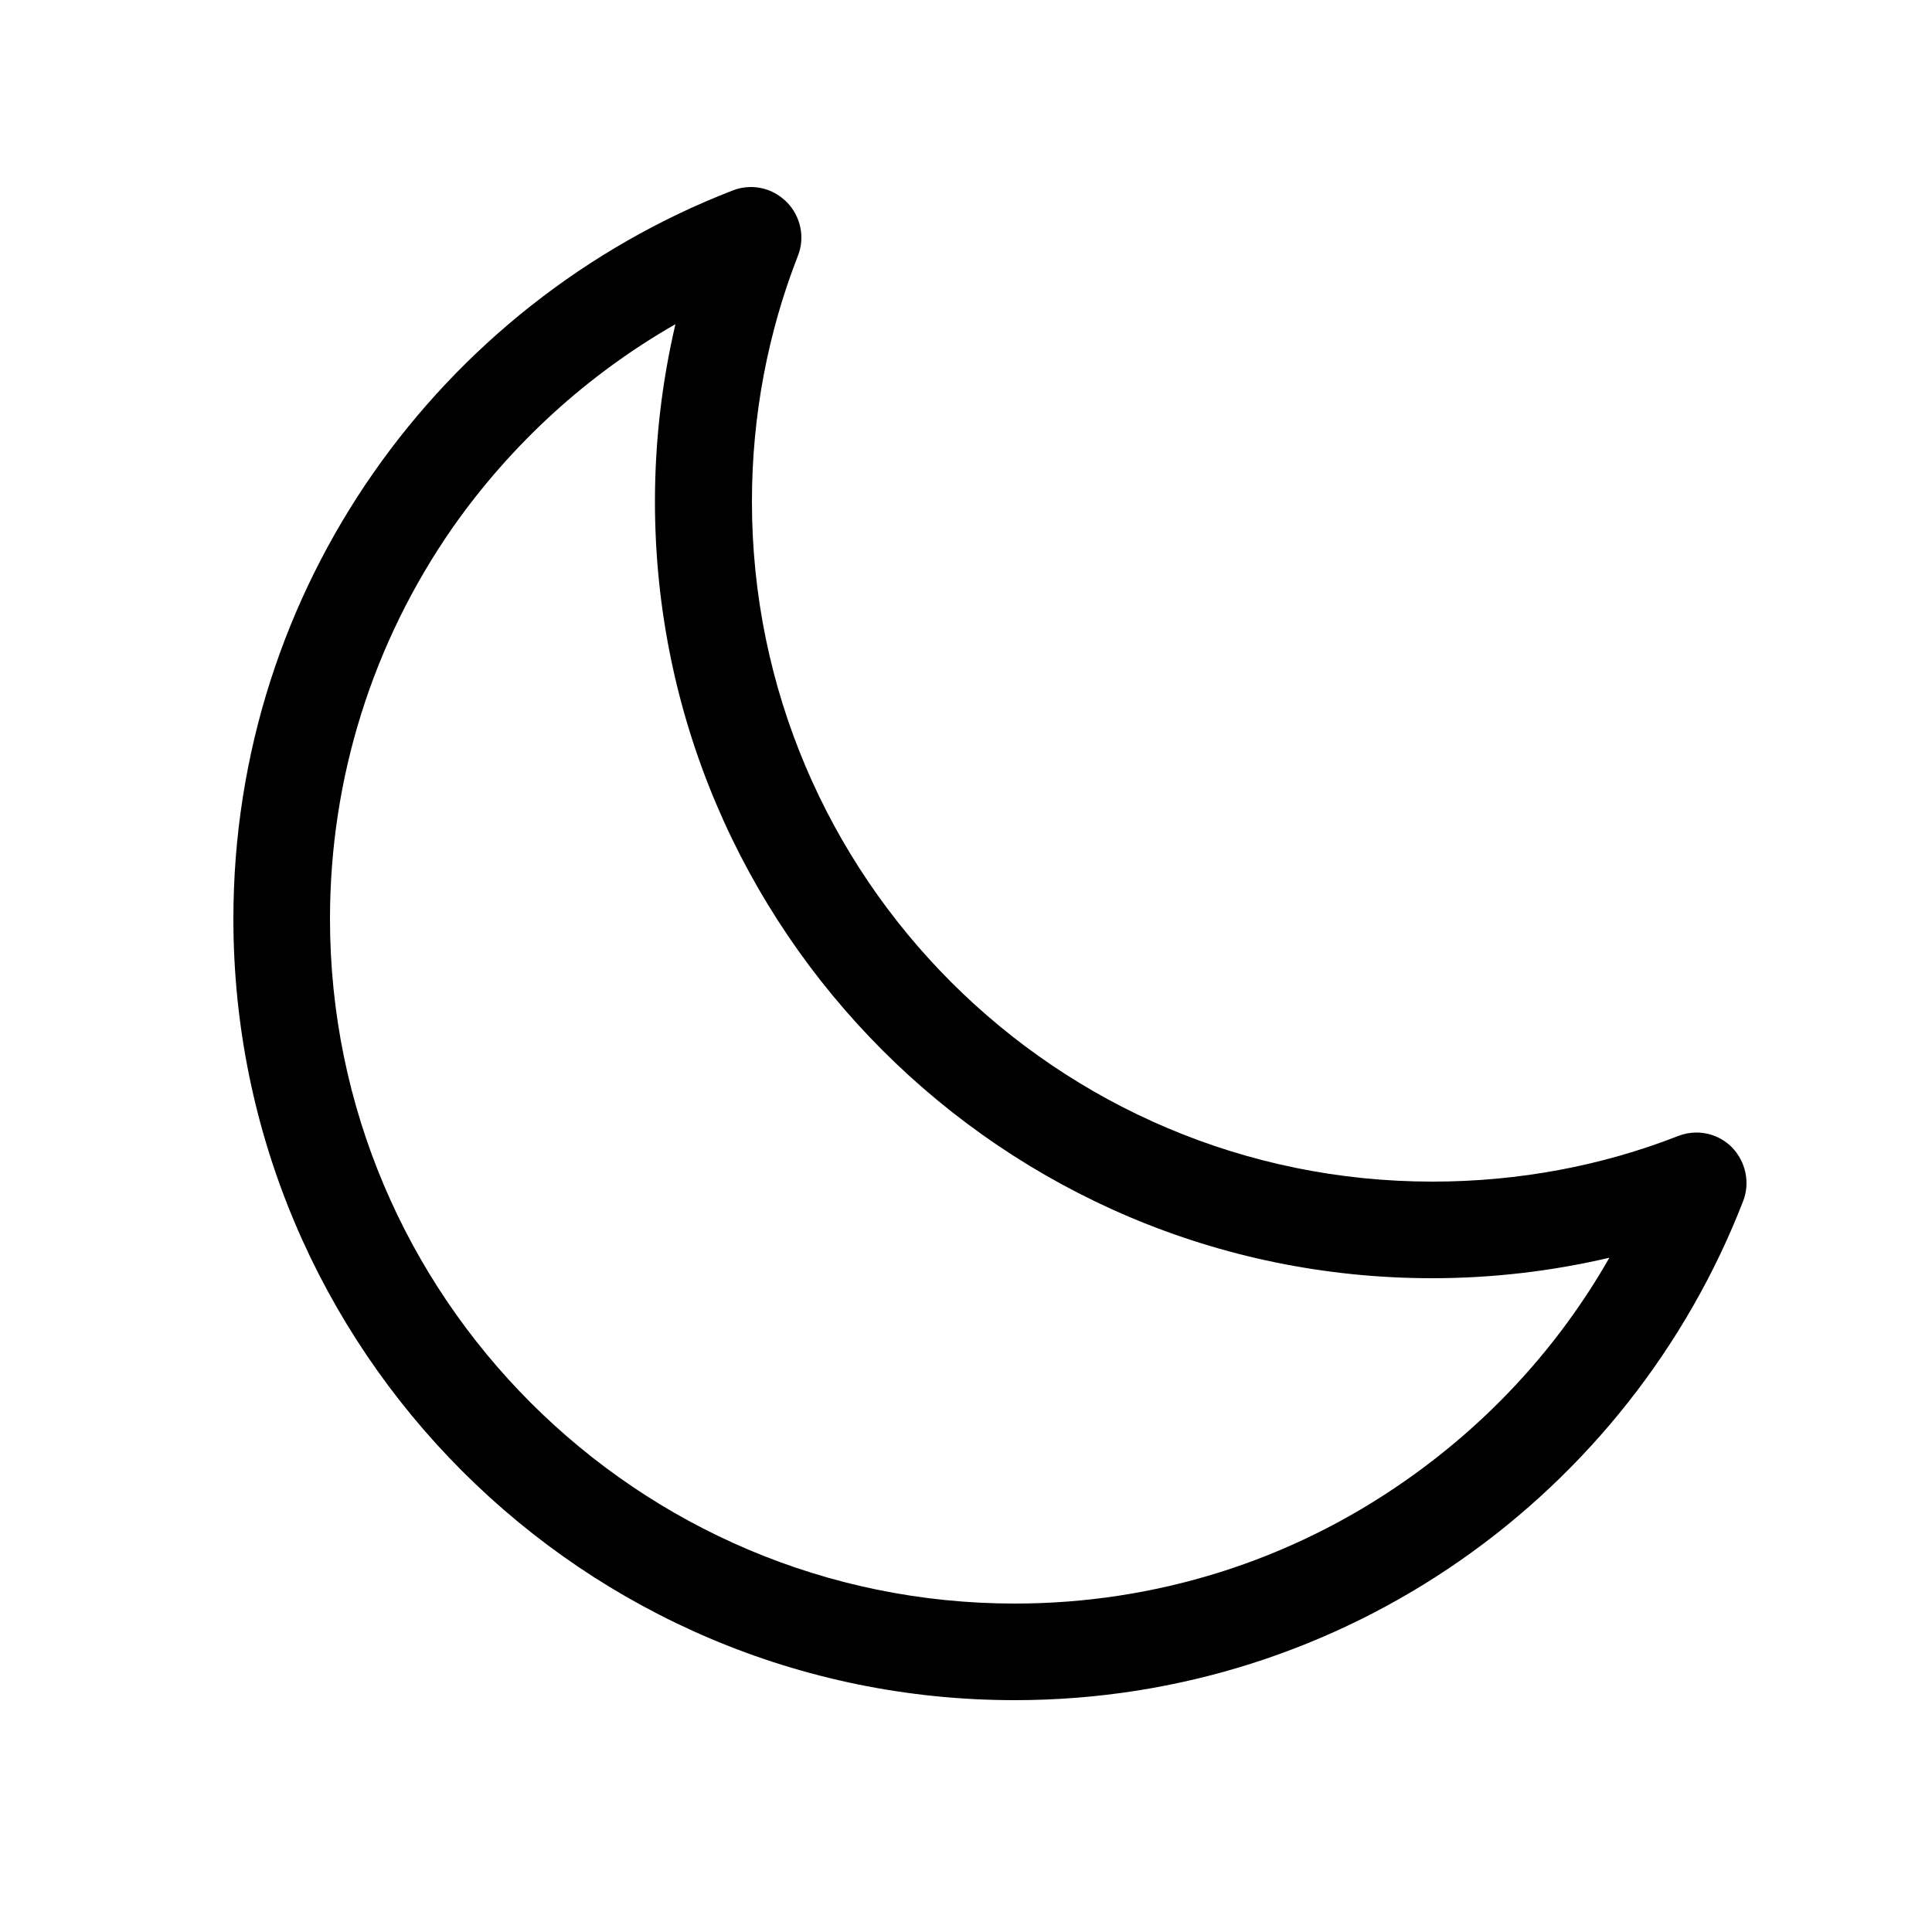 ﻿<svg xmlns="http://www.w3.org/2000/svg" xml:space="preserve" style="enable-background:new 0 0 500 500" viewBox="0 0 500 500"><path d="M174.8 83.9c-3.5 15-5.3 30.3-5.3 45.9 0 110.9 90.2 201 201.1 201 15.6 0 30.9-1.8 45.9-5.3-13 22.8-30.9 42.4-52.8 57.7C334 404 299 415 262.6 415c-97.7 0-177.2-79.5-177.2-177.2 0-36.4 11-71.4 31.7-101.2 15.3-21.8 35-39.7 57.7-52.7m19.5-35.5c-1.6 0-3.2.3-4.7.9C114 78.6 60.4 152 60.4 237.8 60.4 349.4 151 440 262.6 440c85.8 0 159.2-53.6 188.5-129.1 1.9-4.8.7-10.3-2.9-14-2.5-2.5-5.8-3.8-9.2-3.8-1.6 0-3.2.3-4.7.9-19.7 7.7-41.2 11.8-63.6 11.8-97.2 0-176.1-78.9-176.1-176 0-22.4 4.2-43.9 11.9-63.6 1.9-4.8.7-10.3-2.9-13.9-2.6-2.6-5.9-3.9-9.3-3.9z"/></svg>
